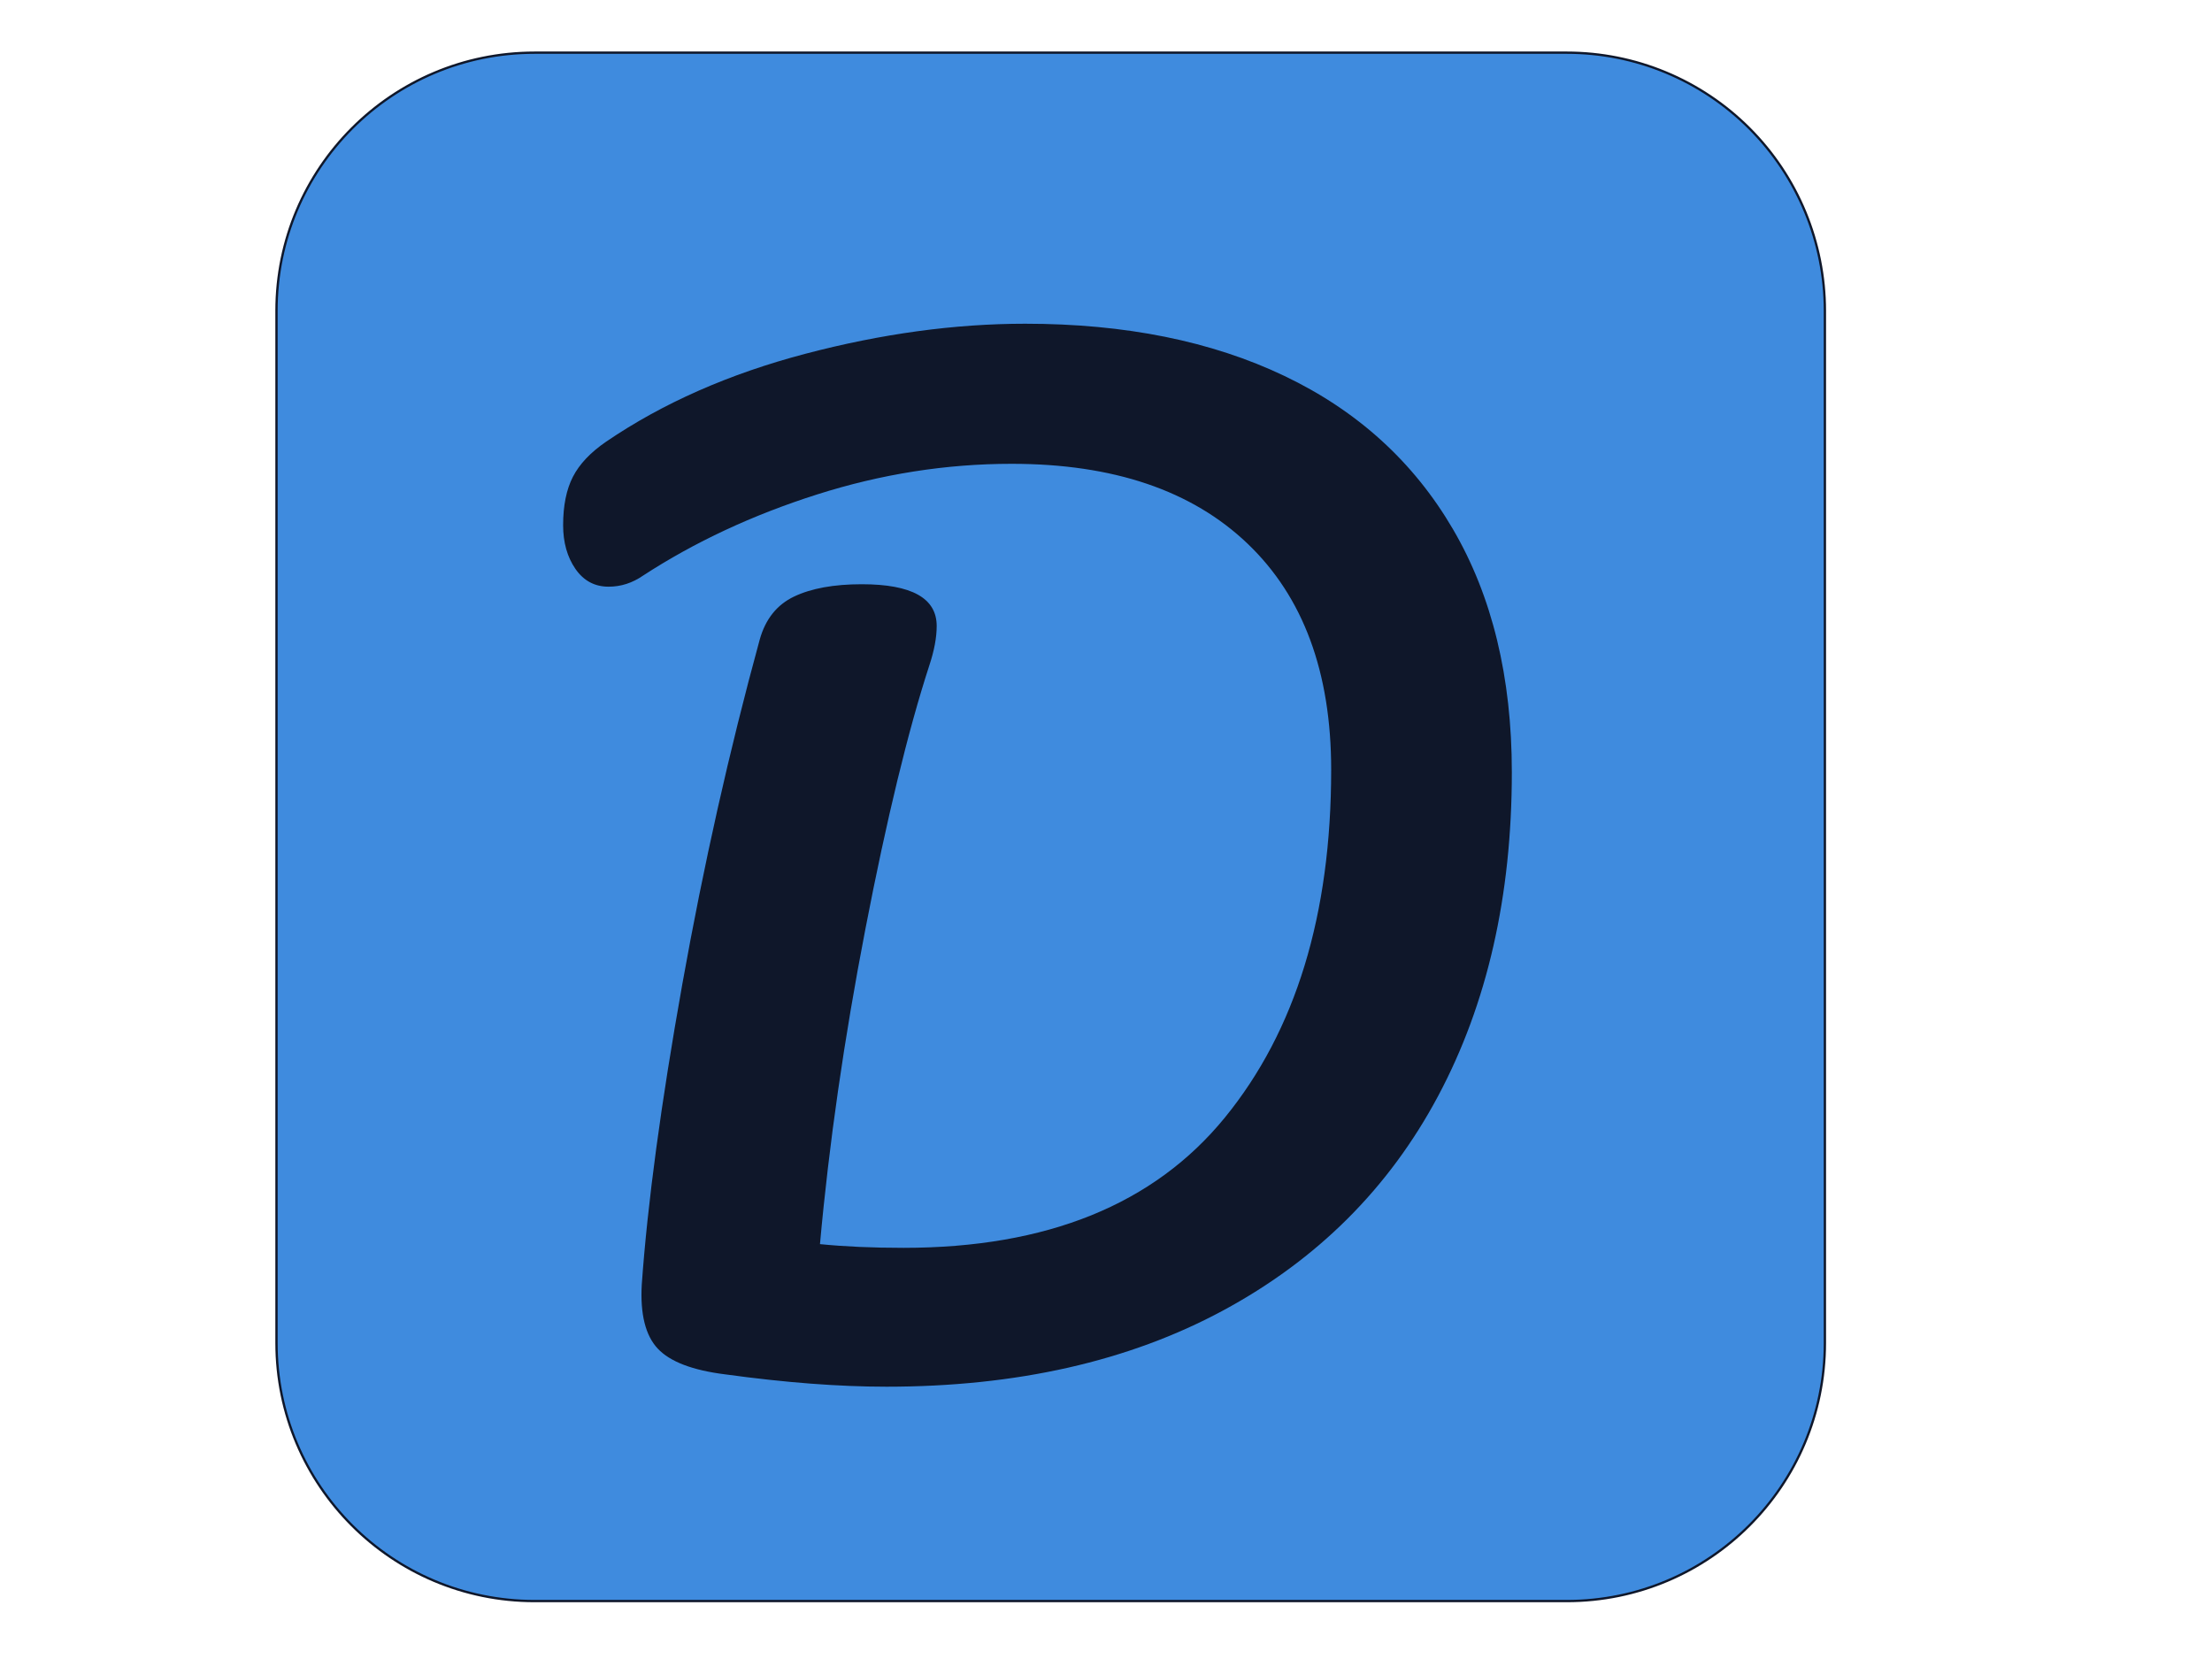 <svg version="1.1" viewBox="0.0 0.0 960.0 720.0" fill="none" stroke="none" stroke-linecap="square" stroke-miterlimit="10" xmlns:xlink="http://www.w3.org/1999/xlink" xmlns="http://www.w3.org/2000/svg"><clipPath id="p.0"><path d="m0 0l960.0 0l0 720.0l-960.0 0l0 -720.0z" clip-rule="nonzero"/></clipPath><g clip-path="url(#p.0)"><path fill="#000000" fill-opacity="0.0" d="m0 0l960.0 0l0 720.0l-960.0 0z" fill-rule="evenodd"/><path fill="#3f8bde" d="m119.995 134.861l0 0c0 -61.857 50.145 -112.002 112.002 -112.002l447.995 0l0 0c29.705 0 58.193 11.8 79.198 32.805c21.004 21.004 32.805 49.493 32.805 79.198l0 447.995c0 61.857 -50.145 112.002 -112.002 112.002l-447.995 0c-61.857 0 -112.002 -50.145 -112.002 -112.002z" fill-rule="evenodd"/><path stroke="#0f172a" stroke-width="1.0" stroke-linejoin="round" stroke-linecap="butt" d="m119.995 134.861l0 0c0 -61.857 50.145 -112.002 112.002 -112.002l447.995 0l0 0c29.705 0 58.193 11.8 79.198 32.805c21.004 21.004 32.805 49.493 32.805 79.198l0 447.995c0 61.857 -50.145 112.002 -112.002 112.002l-447.995 0c-61.857 0 -112.002 -50.145 -112.002 -112.002z" fill-rule="evenodd"/><path fill="#000000" fill-opacity="0.0" d="m211.397 78.151l489.197 0l0 561.417l-489.197 0z" fill-rule="evenodd"/><path fill="#0f172a" d="m384.663 601.822q-30.938 0 -69.859 -5.344q-21.344 -2.656 -29.344 -11.188q-8.0 -8.547 -6.938 -27.734q3.734 -52.812 17.594 -130.406q13.875 -77.594 33.609 -149.594q3.734 -13.344 14.938 -18.672q11.203 -5.328 29.328 -5.328q32.531 0 32.531 18.125q0 7.469 -3.188 17.078q-13.875 42.656 -27.75 114.391q-13.859 71.734 -19.719 136.797q16.0 1.609 36.266 1.609q93.328 0 139.453 -56.531q46.141 -56.547 46.141 -150.938q0 -63.469 -36.266 -98.125q-36.266 -34.672 -102.391 -34.672q-42.672 0 -84.547 13.328q-41.859 13.328 -75.453 35.203q-6.938 4.797 -14.938 4.797q-9.063 0 -14.406 -7.734q-5.328 -7.734 -5.328 -18.938q0 -12.797 4.266 -21.062q4.266 -8.266 14.406 -15.203q36.797 -25.062 86.391 -38.125q49.609 -13.062 95.469 -13.062q65.062 0 112.531 22.672q47.469 22.656 73.062 66.391q25.609 43.734 25.609 105.594q0 80.531 -32.0 140.531q-32.0 60.0 -93.344 93.078q-61.328 33.062 -146.125 33.062z" fill-rule="nonzero"/></g></svg>